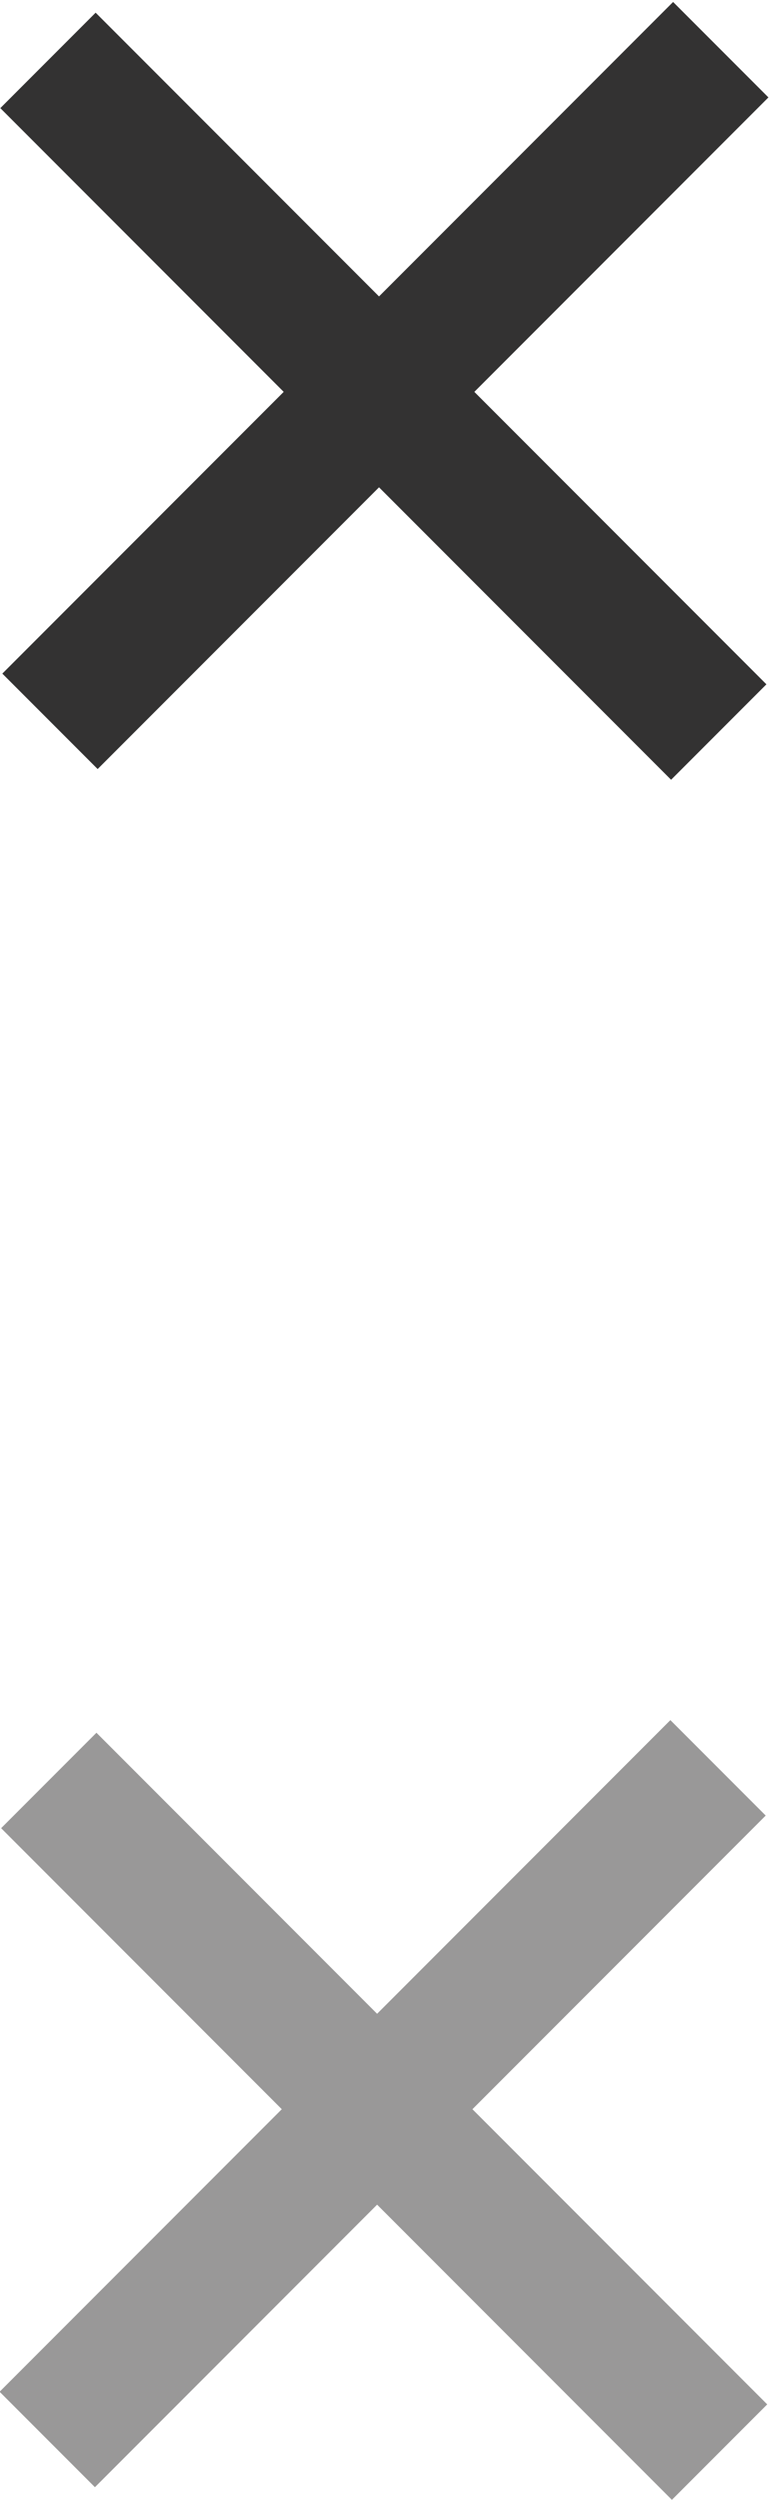 <?xml version="1.0" encoding="utf-8"?>
<!-- Generator: Adobe Illustrator 17.1.0, SVG Export Plug-In . SVG Version: 6.00 Build 0)  -->
<!DOCTYPE svg PUBLIC "-//W3C//DTD SVG 1.1//EN" "http://www.w3.org/Graphics/SVG/1.1/DTD/svg11.dtd">
<svg version="1.1" id="Layer_1" xmlns="http://www.w3.org/2000/svg" xmlns:xlink="http://www.w3.org/1999/xlink" x="0px" y="0px"
	 viewBox="0 0 15.4 50" enable-background="new 0 0 15.4 50" xml:space="preserve">
<g>
	<g>
		
			<rect x="-1.8" y="6.6" transform="matrix(0.707 0.707 -0.707 0.707 7.854 -3.14)" fill="#333232" width="19" height="2.7"/>
	</g>
	<g>
		
			<rect x="-1.8" y="6.3" transform="matrix(-0.707 0.707 -0.707 -0.707 18.57 7.675)" fill="#333232" width="19" height="2.7"/>
	</g>
</g>
<g opacity="0.5">
	<g>
		<rect x="-1.8" y="41" transform="matrix(0.707 0.707 -0.707 0.707 32.191 6.941)" fill="#333232" width="19" height="2.7"/>
	</g>
	<g>
		
			<rect x="-1.8" y="40.8" transform="matrix(-0.707 0.707 -0.707 -0.707 42.907 66.43)" fill="#333232" width="19" height="2.7"/>
	</g>
</g>
</svg>
